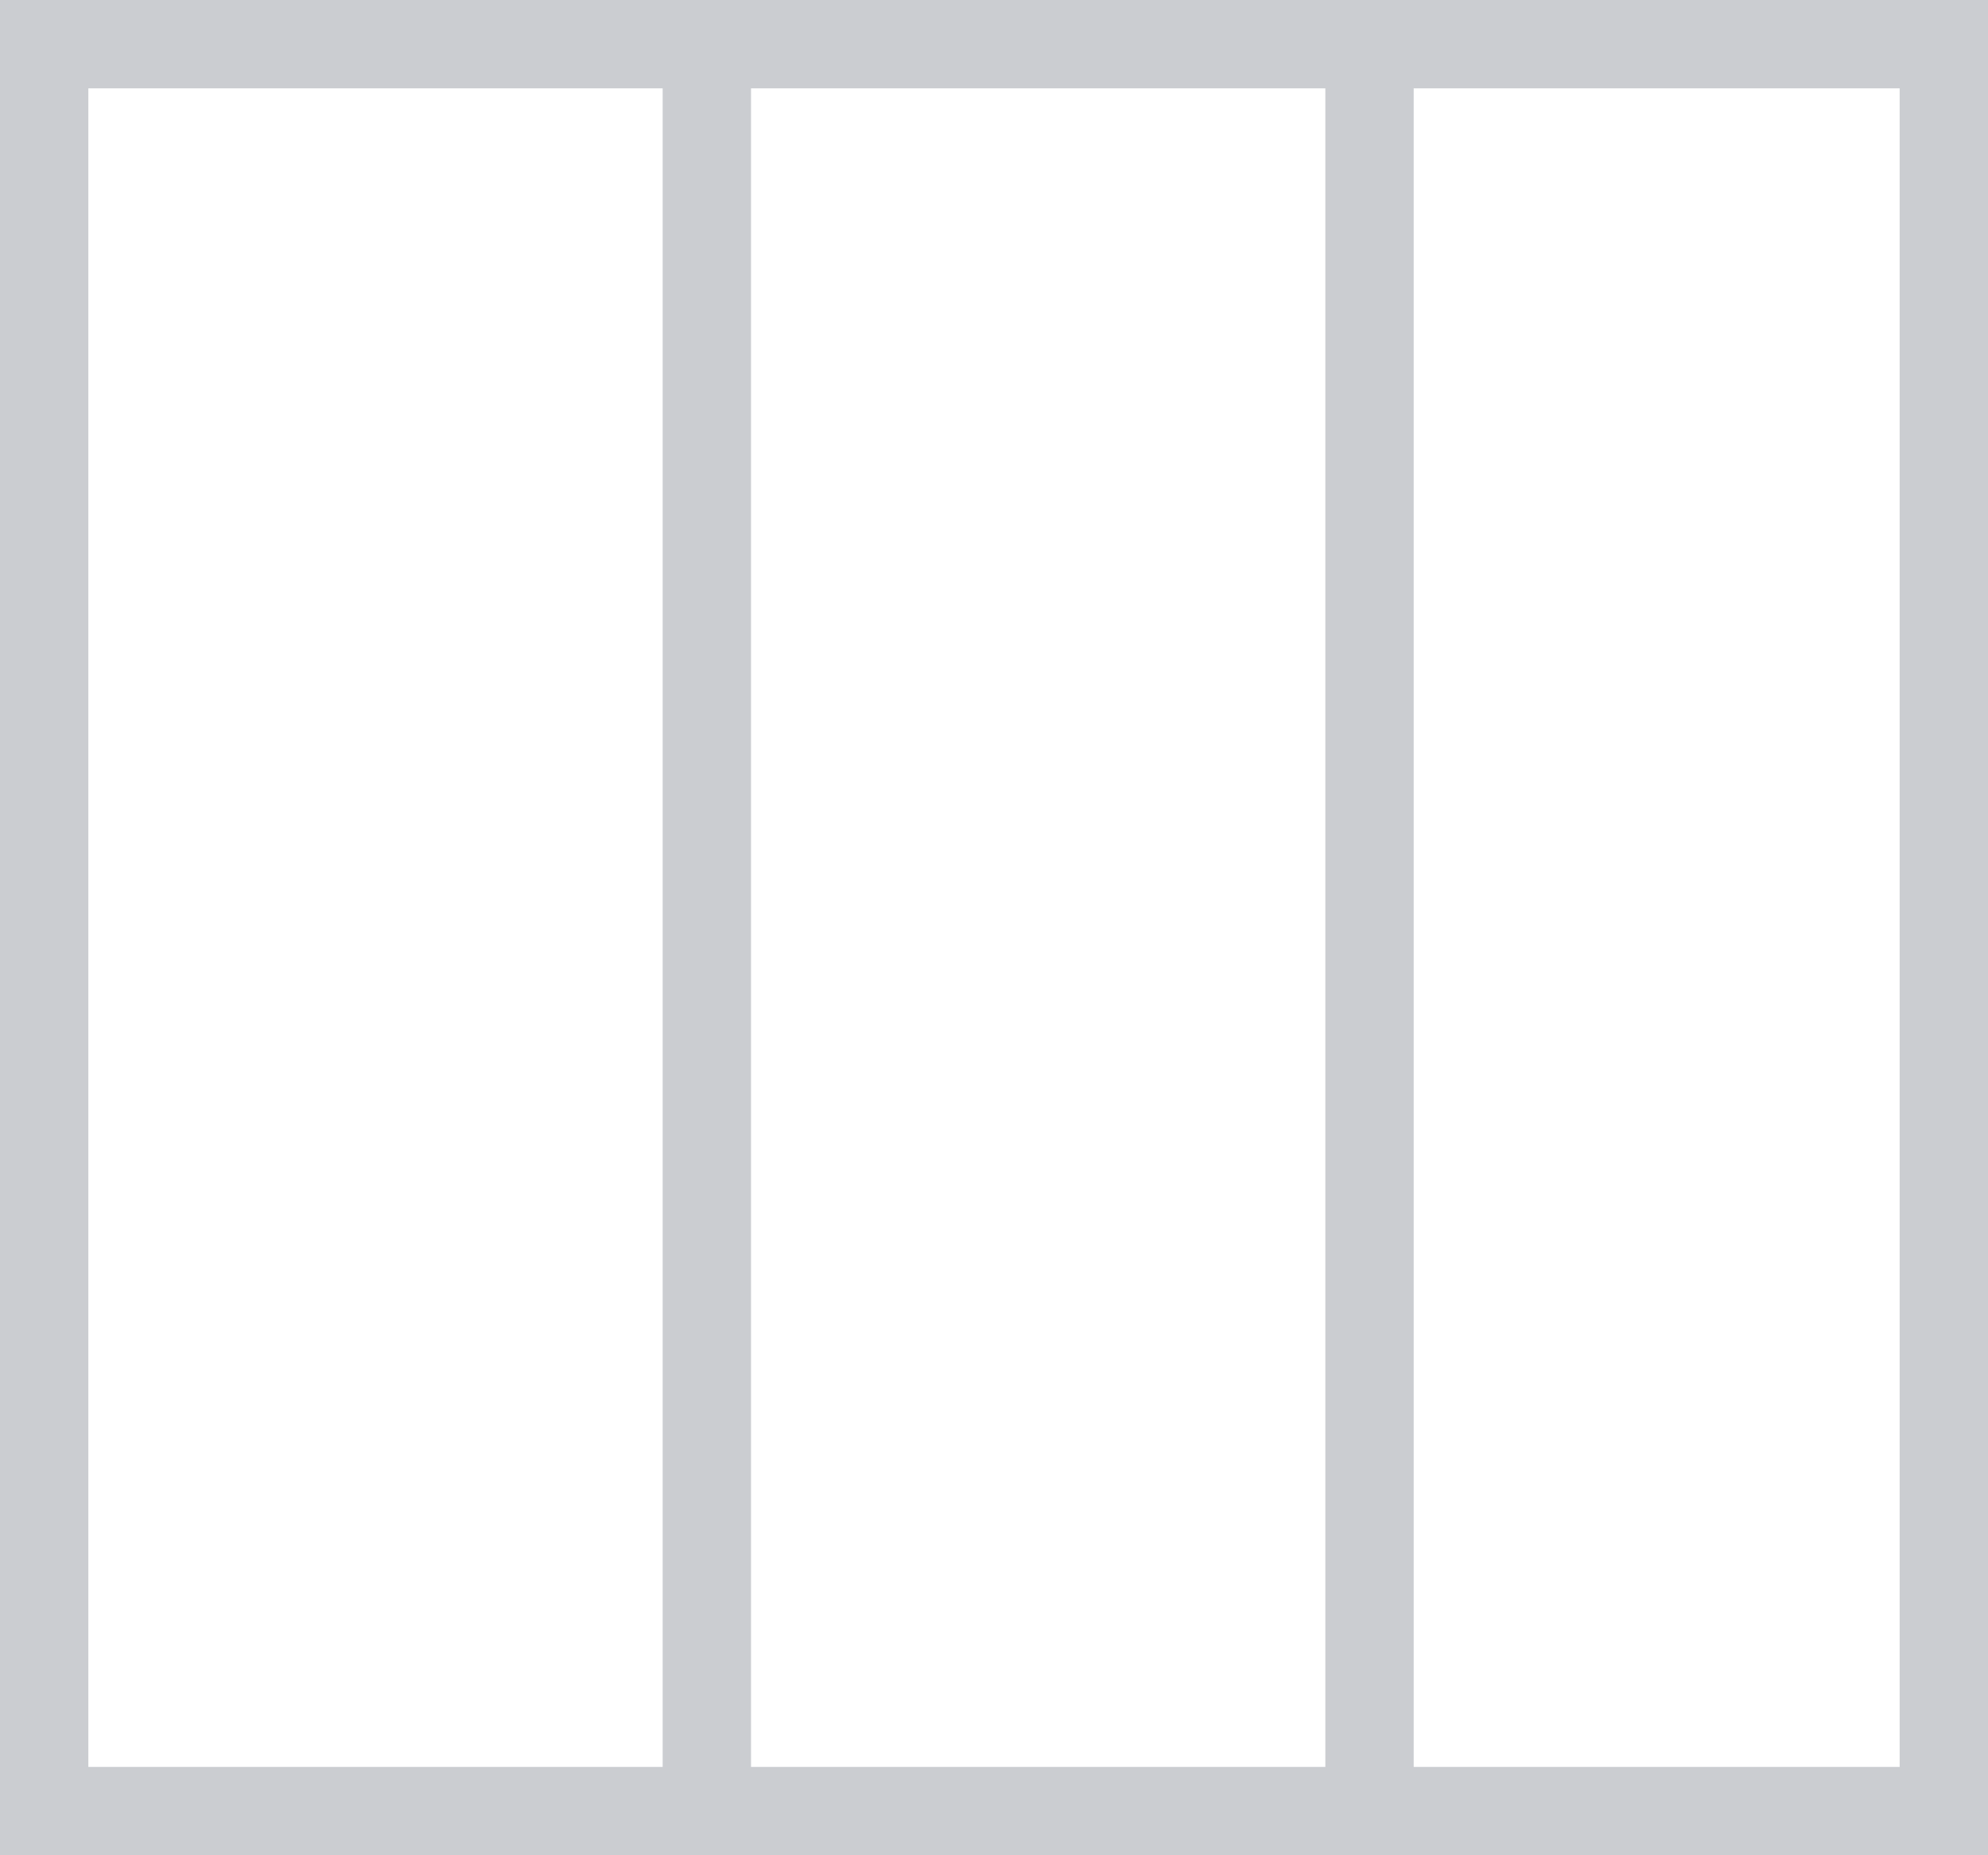<svg width="45" height="42" viewBox="0 0 45 42" fill="none" xmlns="http://www.w3.org/2000/svg">
    <path fill-rule="evenodd" clip-rule="evenodd" d="M30 2H17L17 40H30L30 2ZM30 0H32H43H45V2V40V42H43H32H30H17H15H2H0V40V2V0H2H15H17H30ZM32 40H43V2H32V40ZM2 40H15L15 2H2V40Z" fill="#CBCDD1"/>
</svg>
